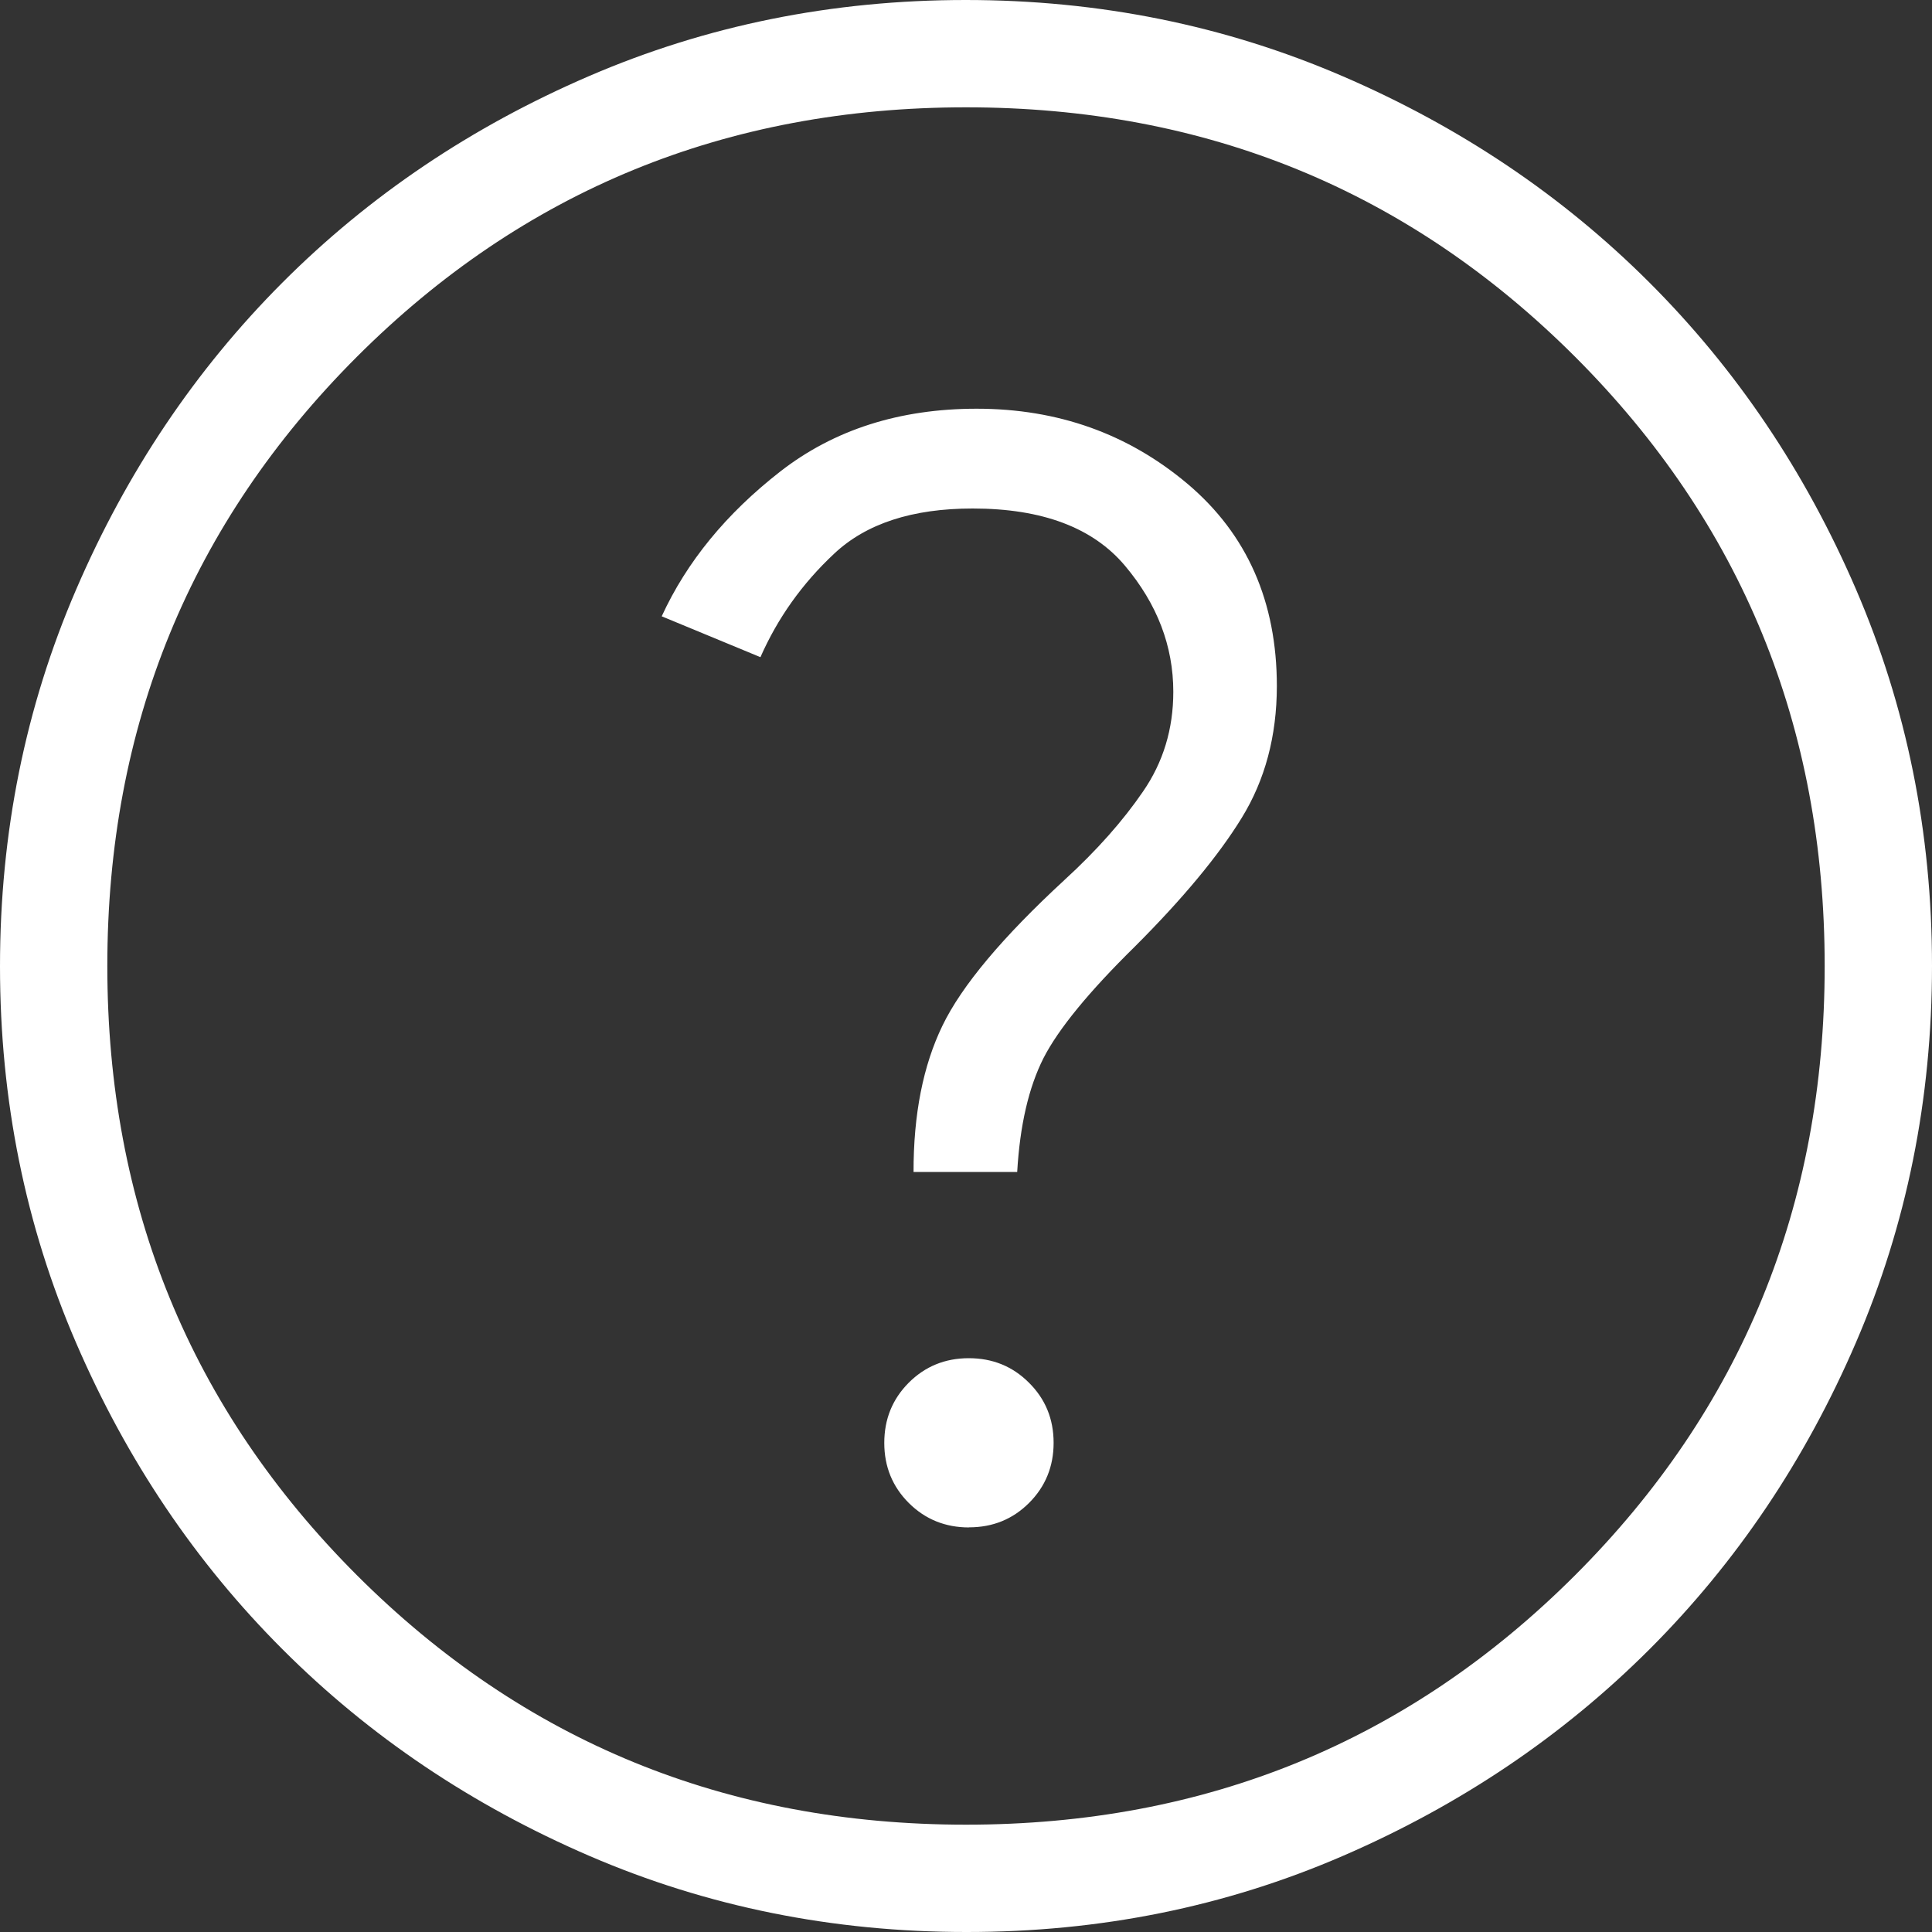 <svg width="20" height="20" viewBox="0 0 20 20" fill="none" xmlns="http://www.w3.org/2000/svg">
<rect x="0" y="0" width="20" height="20" fill="#333333" stroke="none"/>
<path d="M10.031 15.811C10.277 15.811 10.484 15.727 10.653 15.558C10.822 15.389 10.907 15.181 10.907 14.936C10.907 14.69 10.822 14.482 10.651 14.313C10.482 14.144 10.275 14.06 10.029 14.06C9.783 14.06 9.576 14.145 9.407 14.314C9.238 14.484 9.154 14.691 9.154 14.937C9.154 15.183 9.239 15.39 9.408 15.559C9.578 15.728 9.786 15.812 10.031 15.812M9.457 12.132H10.53C10.558 11.649 10.649 11.257 10.802 10.954C10.956 10.653 11.271 10.268 11.748 9.799C12.244 9.303 12.613 8.859 12.854 8.467C13.096 8.074 13.217 7.62 13.218 7.104C13.218 6.229 12.91 5.531 12.296 5.011C11.68 4.491 10.952 4.231 10.111 4.231C9.312 4.231 8.633 4.448 8.076 4.882C7.518 5.317 7.109 5.816 6.85 6.38L7.872 6.803C8.05 6.399 8.304 6.041 8.636 5.731C8.967 5.42 9.444 5.264 10.069 5.264C10.789 5.264 11.315 5.462 11.647 5.858C11.979 6.253 12.146 6.688 12.146 7.162C12.146 7.547 12.041 7.891 11.833 8.193C11.626 8.496 11.356 8.801 11.022 9.107C10.378 9.701 9.956 10.204 9.756 10.618C9.556 11.031 9.456 11.536 9.457 12.132ZM10.003 20C8.621 20 7.321 19.738 6.103 19.213C4.886 18.688 3.827 17.976 2.927 17.076C2.026 16.176 1.313 15.118 0.788 13.902C0.263 12.687 0 11.387 0 10.003C0 8.62 0.263 7.32 0.788 6.103C1.312 4.886 2.024 3.827 2.922 2.927C3.821 2.026 4.879 1.313 6.097 0.788C7.314 0.263 8.614 0 9.997 0C11.379 0 12.679 0.263 13.897 0.788C15.114 1.312 16.173 2.024 17.073 2.923C17.974 3.823 18.687 4.881 19.212 6.098C19.737 7.315 20 8.614 20 9.997C20 11.379 19.738 12.679 19.213 13.897C18.689 15.114 17.976 16.173 17.076 17.073C16.175 17.973 15.117 18.686 13.902 19.212C12.687 19.738 11.388 20.001 10.003 20ZM10 18.889C12.482 18.889 14.583 18.028 16.306 16.306C18.028 14.583 18.889 12.482 18.889 10C18.889 7.519 18.028 5.417 16.306 3.694C14.583 1.972 12.482 1.111 10 1.111C7.519 1.111 5.417 1.972 3.694 3.694C1.972 5.417 1.111 7.519 1.111 10C1.111 12.482 1.972 14.583 3.694 16.306C5.417 18.028 7.519 18.889 10 18.889Z" fill="white"/>
</svg>
